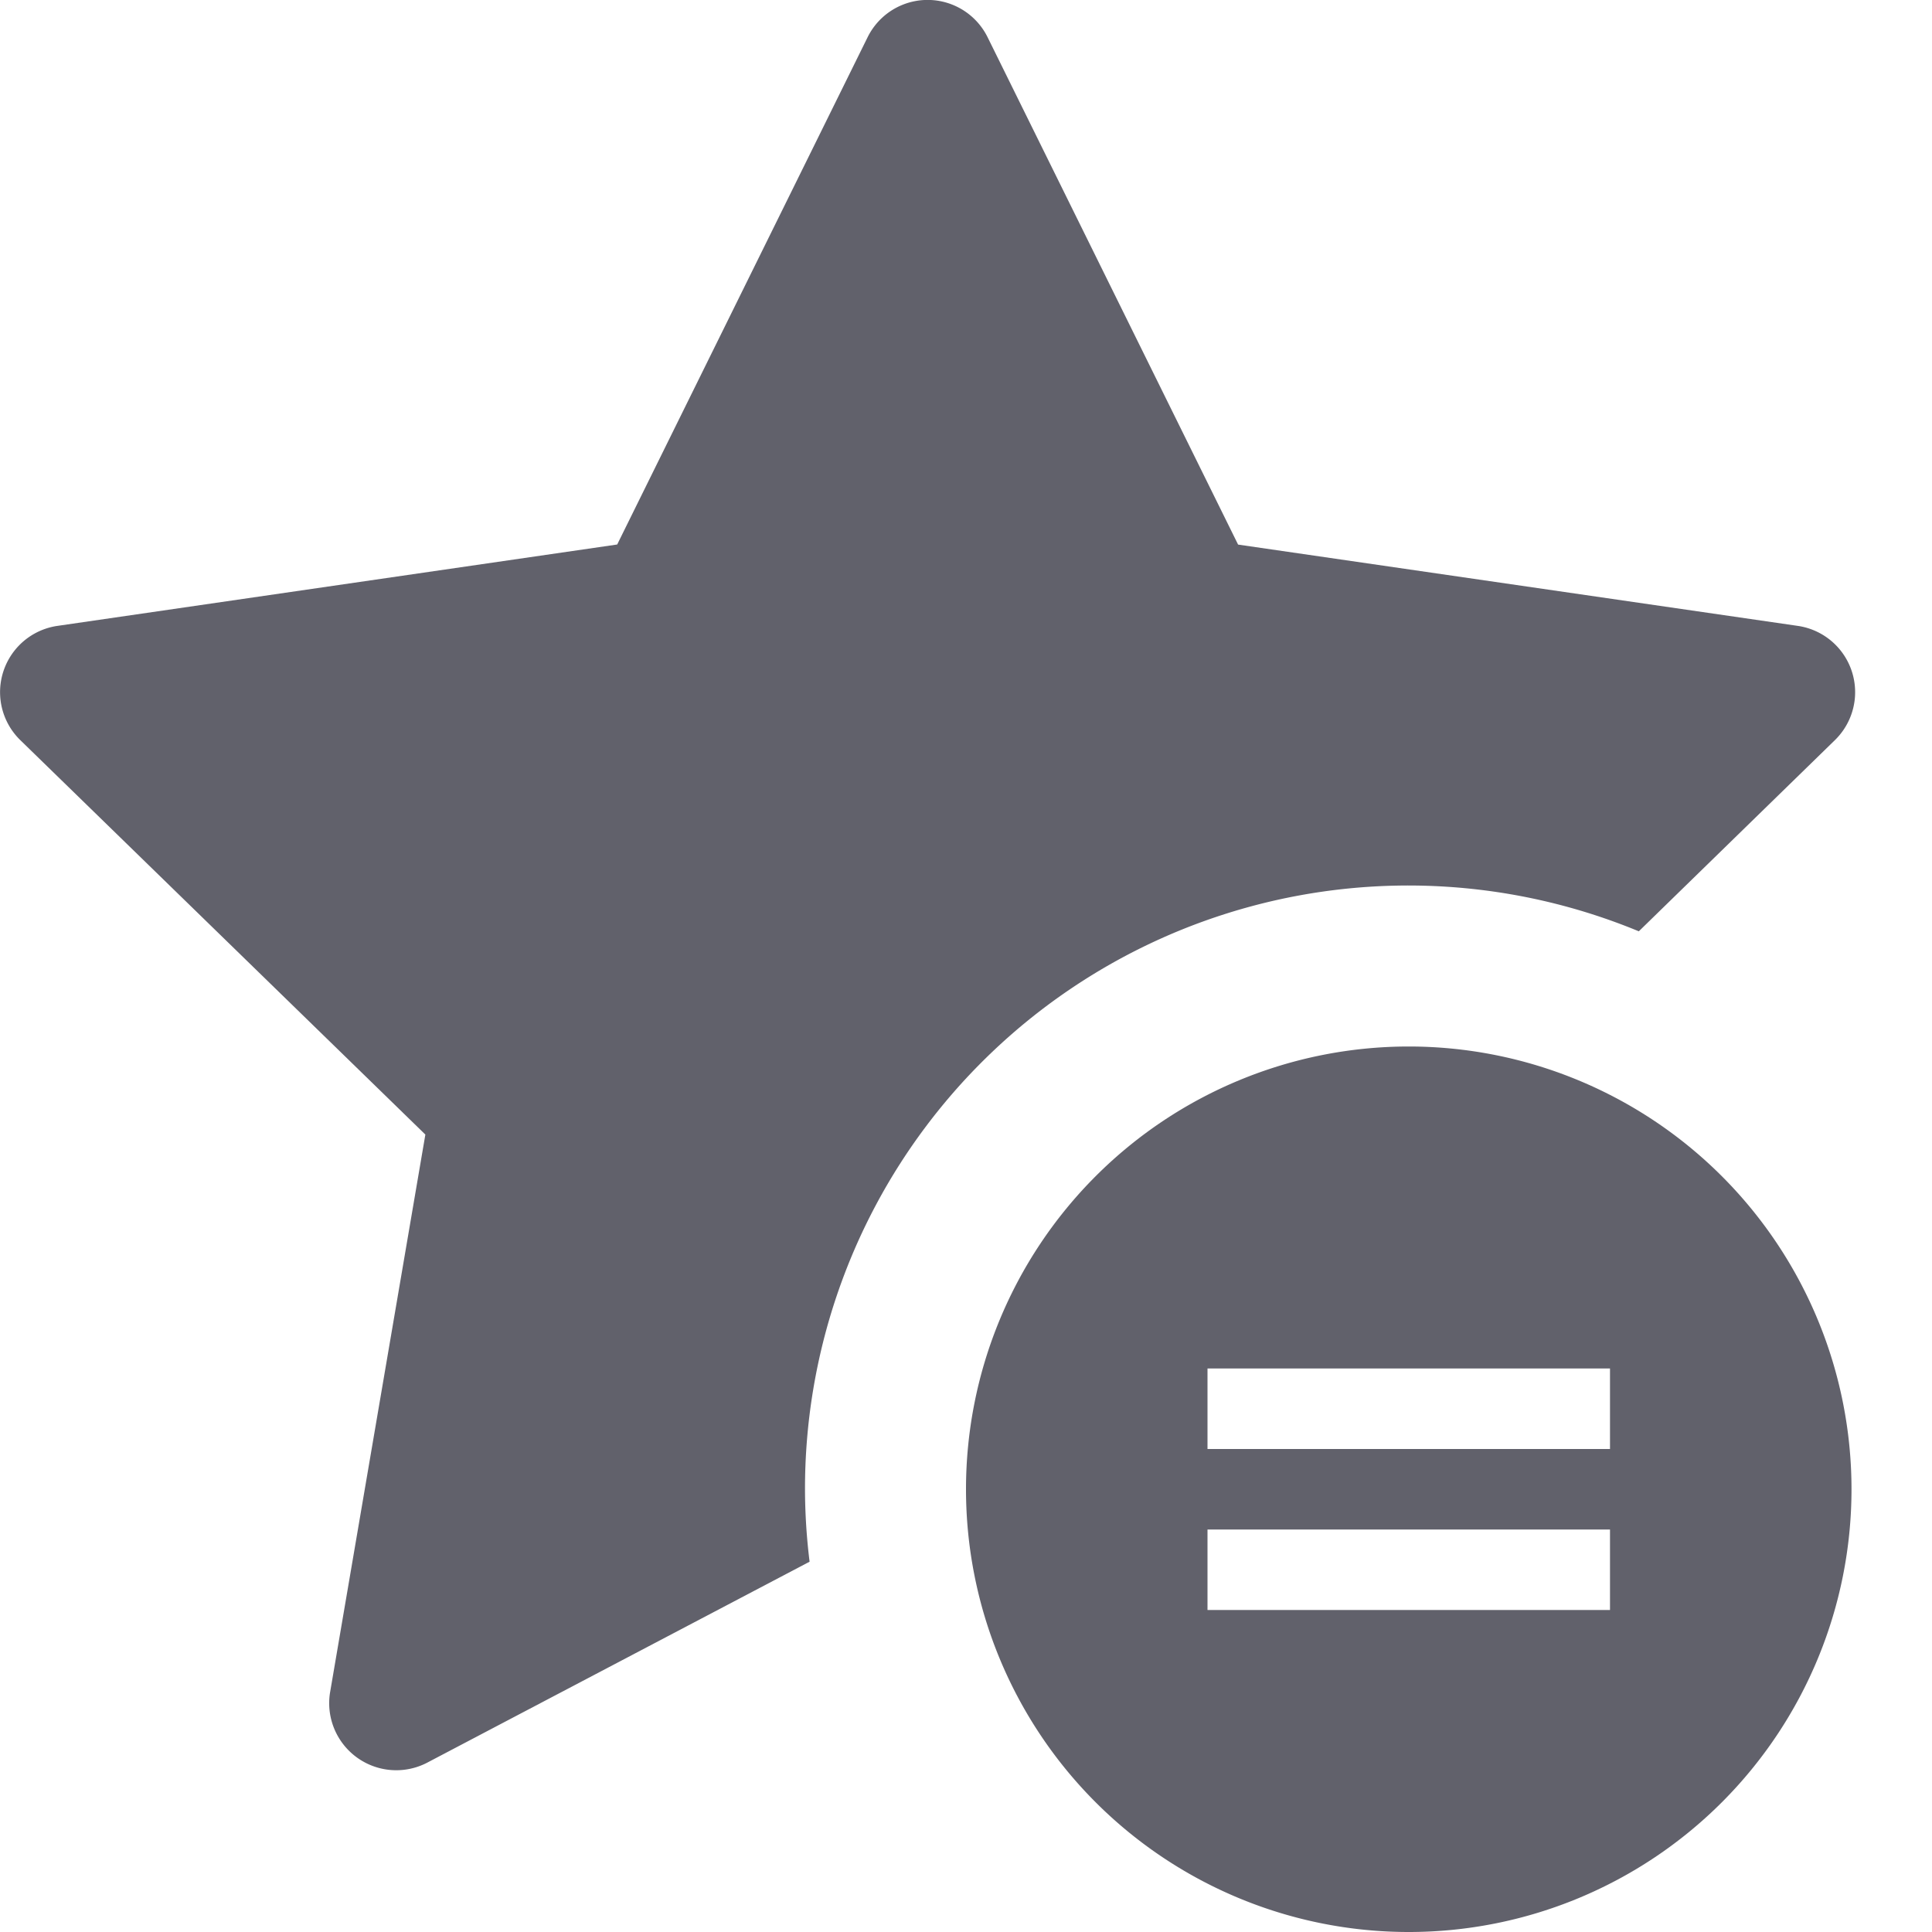 <svg xmlns="http://www.w3.org/2000/svg" height="24" width="24" viewBox="0 0 24 24"><path d="M10,18.5a7.494,7.494,0,0,1,10.358-6.931l2.436-2.375a.832.832,0,0,0-.461-1.419L15.38,6.765,12.269.464a.831.831,0,0,0-1.492,0l-3.11,6.3L.713,7.775A.832.832,0,0,0,.252,9.194l5.032,4.9L4.1,21.025A.833.833,0,0,0,5.3,21.9l4.757-2.5A7.452,7.452,0,0,1,10,18.5Z" fill="#61616b"></path> <path d="M17.5,13A5.5,5.5,0,1,0,23,18.5,5.5,5.5,0,0,0,17.5,13ZM20,20H15V19h5Zm0-2H15V17h5Z" fill="#61616b" data-color="color-2"></path></svg>